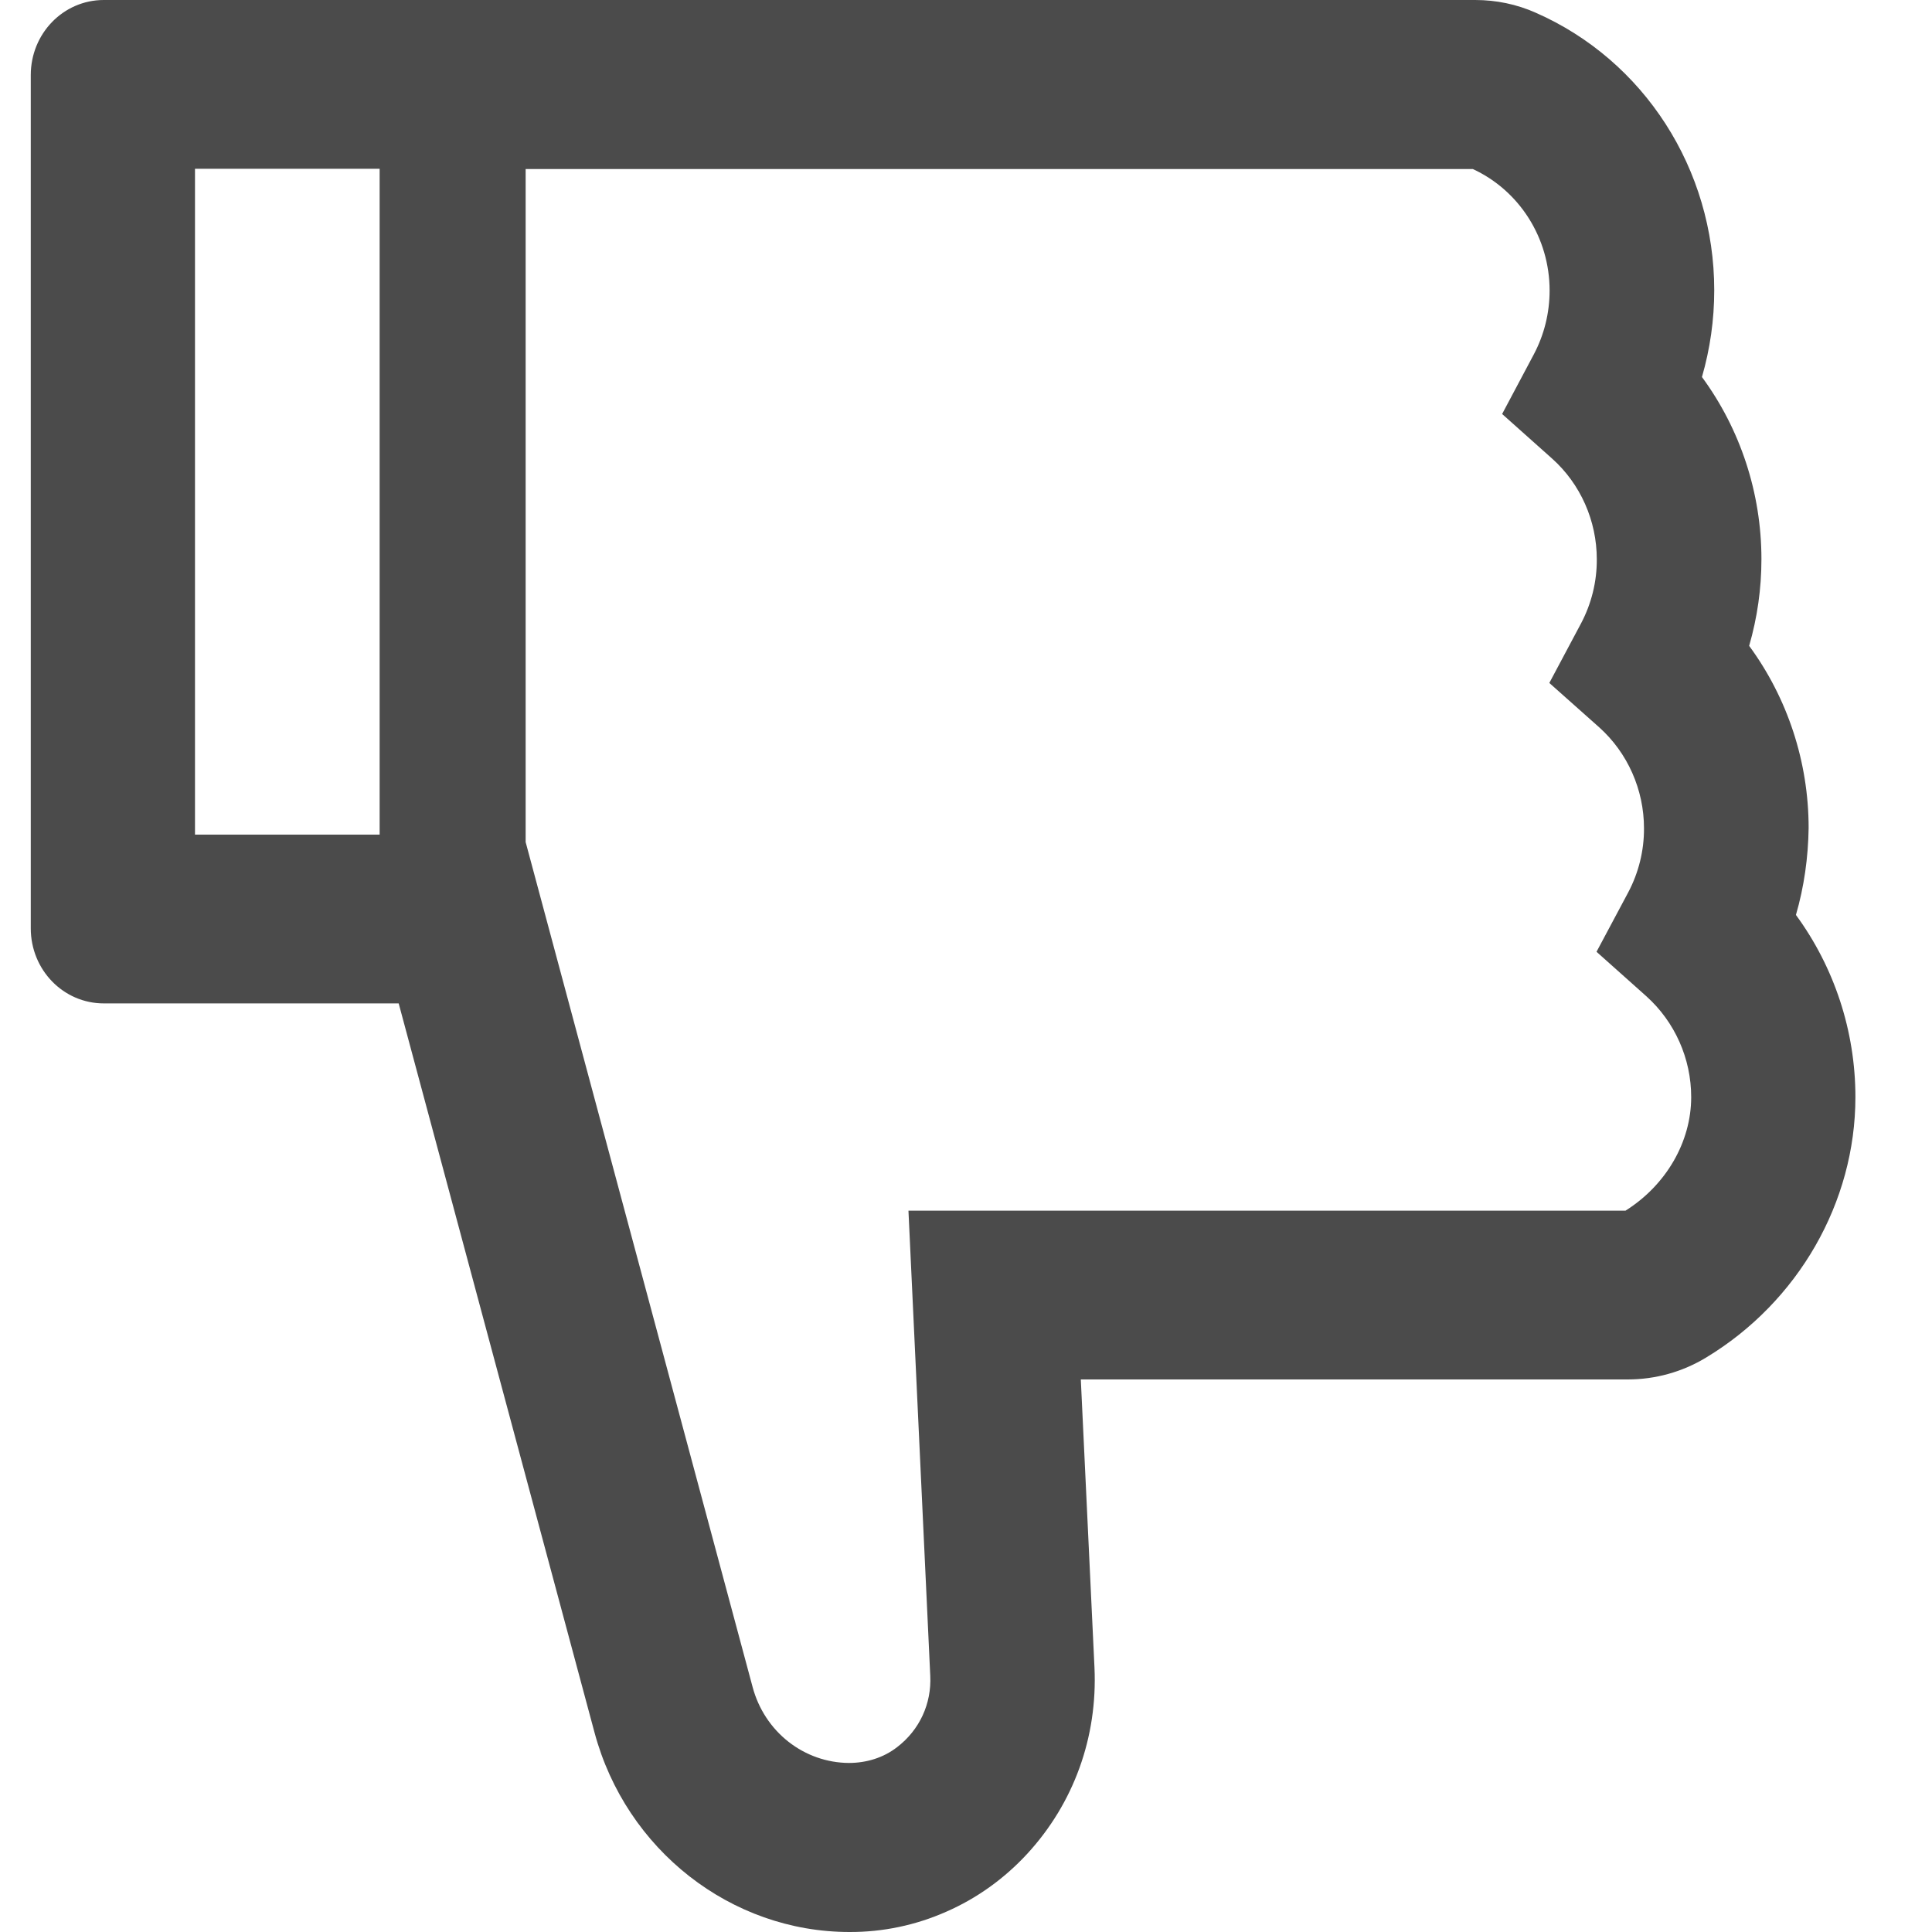 <svg width="14" height="14" viewBox="0 0 14 14" fill="none" xmlns="http://www.w3.org/2000/svg">
<path d="M13.014 6.63C13.291 7.008 13.445 7.47 13.445 7.95C13.445 8.713 13.03 9.435 12.362 9.838C12.19 9.942 11.995 9.996 11.795 9.996H7.832L7.931 12.084C7.954 12.588 7.781 13.067 7.444 13.433C7.278 13.613 7.079 13.756 6.857 13.853C6.636 13.951 6.397 14.001 6.156 14C5.297 14 4.536 13.405 4.308 12.554L2.889 7.271H0.752C0.459 7.271 0.223 7.028 0.223 6.727V0.544C0.223 0.243 0.459 9.53674e-07 0.752 9.53674e-07H10.69C10.842 9.53674e-07 10.991 0.031 11.128 0.092C11.914 0.437 12.422 1.227 12.422 2.103C12.422 2.317 12.392 2.528 12.333 2.732C12.61 3.109 12.764 3.571 12.764 4.052C12.764 4.266 12.734 4.476 12.675 4.68C12.952 5.057 13.106 5.519 13.106 6C13.103 6.214 13.073 6.427 13.014 6.63ZM1.413 1.223V6.048H2.751V1.223H1.413ZM11.931 7.22L11.569 6.897L11.799 6.466C11.874 6.324 11.914 6.164 11.913 6.002C11.913 5.722 11.794 5.455 11.589 5.271L11.227 4.949L11.457 4.517C11.532 4.375 11.572 4.215 11.571 4.053C11.571 3.773 11.452 3.506 11.247 3.323L10.885 3L11.114 2.569C11.19 2.426 11.229 2.267 11.229 2.105C11.229 1.724 11.01 1.381 10.673 1.225H3.809V6.102L5.454 12.226C5.496 12.383 5.587 12.522 5.713 12.621C5.839 12.72 5.993 12.774 6.151 12.775C6.277 12.775 6.401 12.738 6.5 12.661C6.664 12.536 6.751 12.345 6.741 12.143L6.583 8.773H11.779C12.073 8.588 12.255 8.275 12.255 7.95C12.255 7.67 12.136 7.405 11.931 7.22Z" fill="#4B4B4B"/>
</svg>
